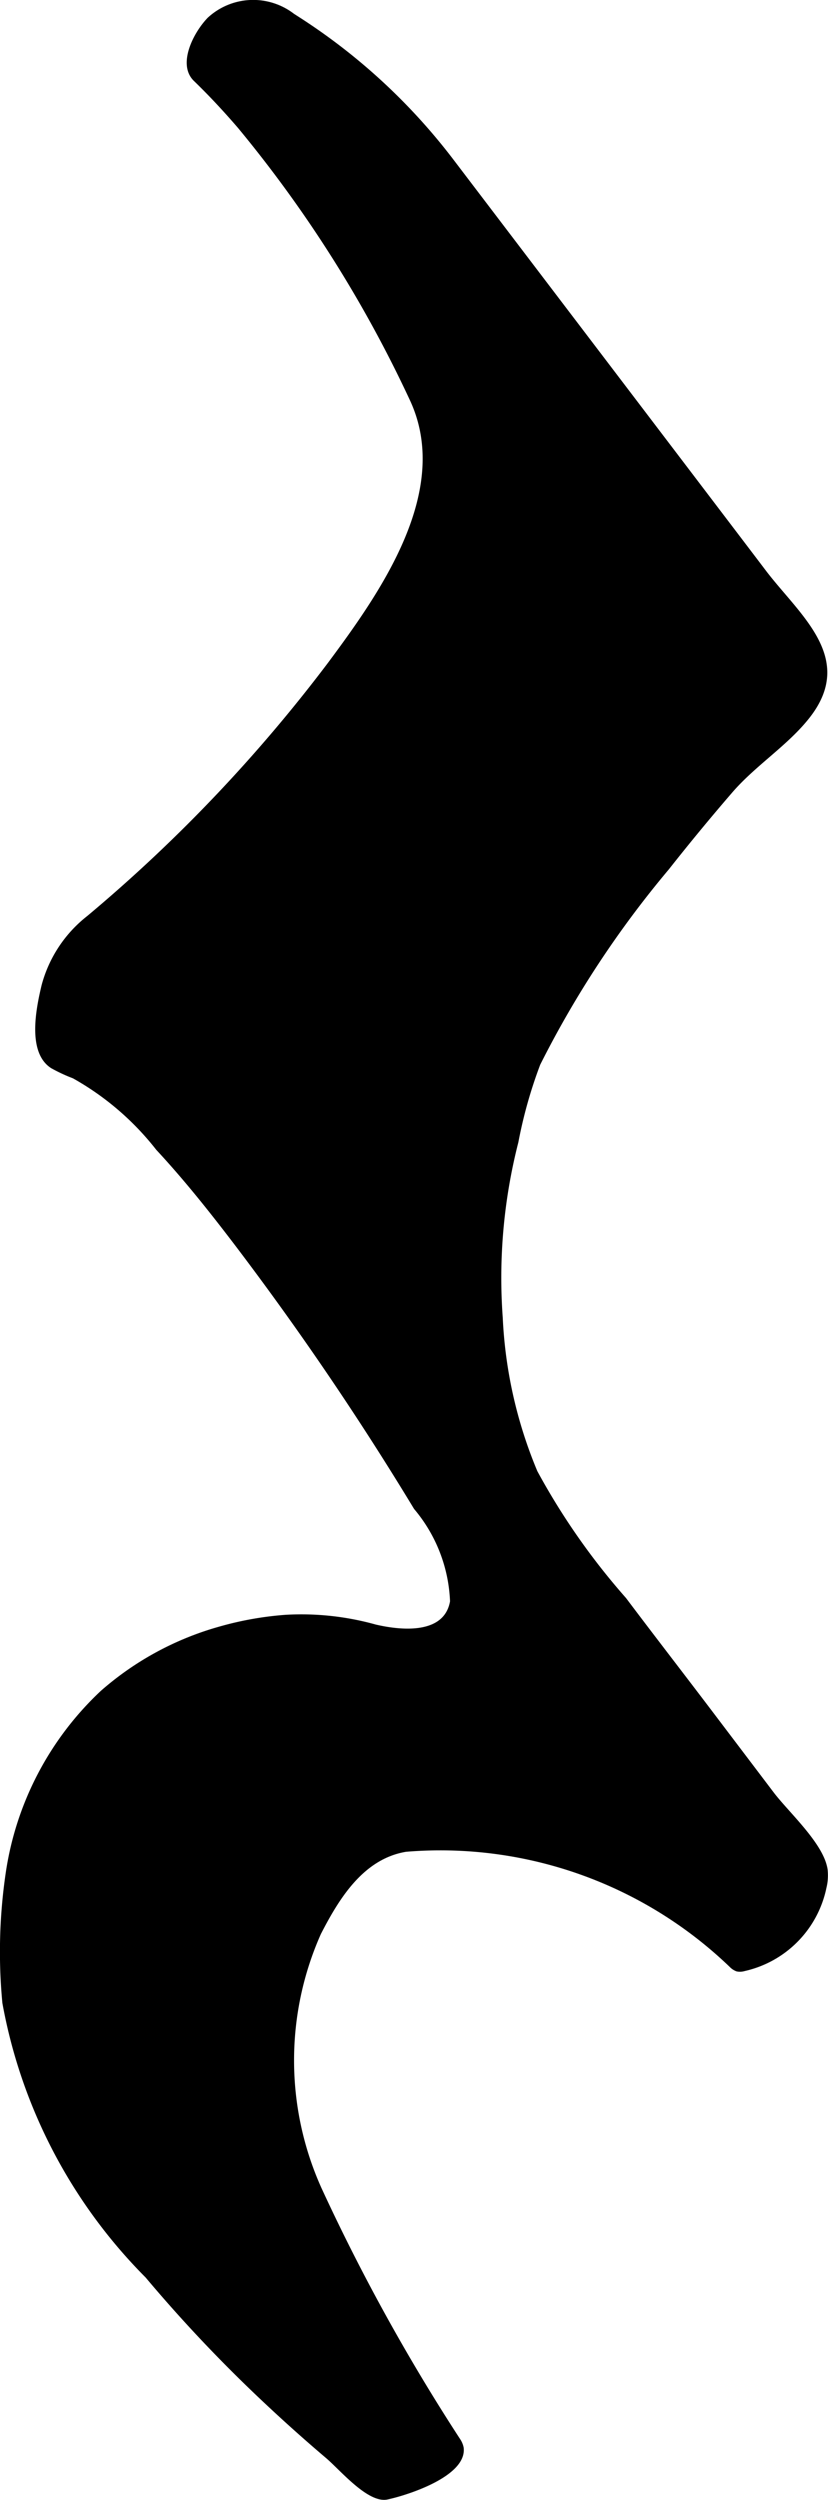 <svg xmlns="http://www.w3.org/2000/svg" viewBox="0 0 6.629 20"><path d="M2.398.139a4.834,4.834,0,0,1,1.233,1.139s2.471,3.247,2.502,3.289c.269.353.721.697.35,1.173-.175.224-.434.383-.623.603q-.259.3-.505.612a8.029,8.029,0,0,0-1.03,1.563A3.694,3.694,0,0,0,4.15,9.139a4.373,4.373,0,0,0-.125,1.402,3.603,3.603,0,0,0,.277,1.229A5.486,5.486,0,0,0,5.012,12.785c.225.299.455.596.681.894l.501.661c.123.162.404.412.432.618a.429.429,0,0,1-.01.148.861.861,0,0,1-.653.663.136.136,0,0,1-.066.003.147.147,0,0,1-.054-.035,3.342,3.342,0,0,0-2.592-.922c-.341.057-.535.372-.682.658a2.487,2.487,0,0,0,.005,2.033A15.834,15.834,0,0,0,3.684,19.514a.187.187,0,0,1,.028.067c.03.231-.454.383-.61.416-.156.033-.379-.236-.491-.331q-.264-.224-.515-.461A11.634,11.634,0,0,1,1.166,18.221,4.162,4.162,0,0,1,.019,16.025a4.329,4.329,0,0,1,.027-1.042,2.491,2.491,0,0,1,.762-1.456,2.431,2.431,0,0,1,.946-.513,2.631,2.631,0,0,1,.534-.095,2.215,2.215,0,0,1,.72.078c.201.047.548.082.595-.186a1.22,1.22,0,0,0-.288-.739A24.373,24.373,0,0,0,1.885,9.967c-.201-.264-.408-.525-.634-.768A2.227,2.227,0,0,0,.584,8.627,1.314,1.314,0,0,1,.41,8.546C.216,8.422.288,8.071.333,7.882a1.043,1.043,0,0,1,.366-.554A12.309,12.309,0,0,0,2.625,5.304c.417-.561.999-1.379.654-2.108a10.097,10.097,0,0,0-1.374-2.173C1.793.893,1.676.767,1.553.648c-.136-.131-.006-.386.11-.506a.536.536,0,0,1,.69-.032Z"/></svg>